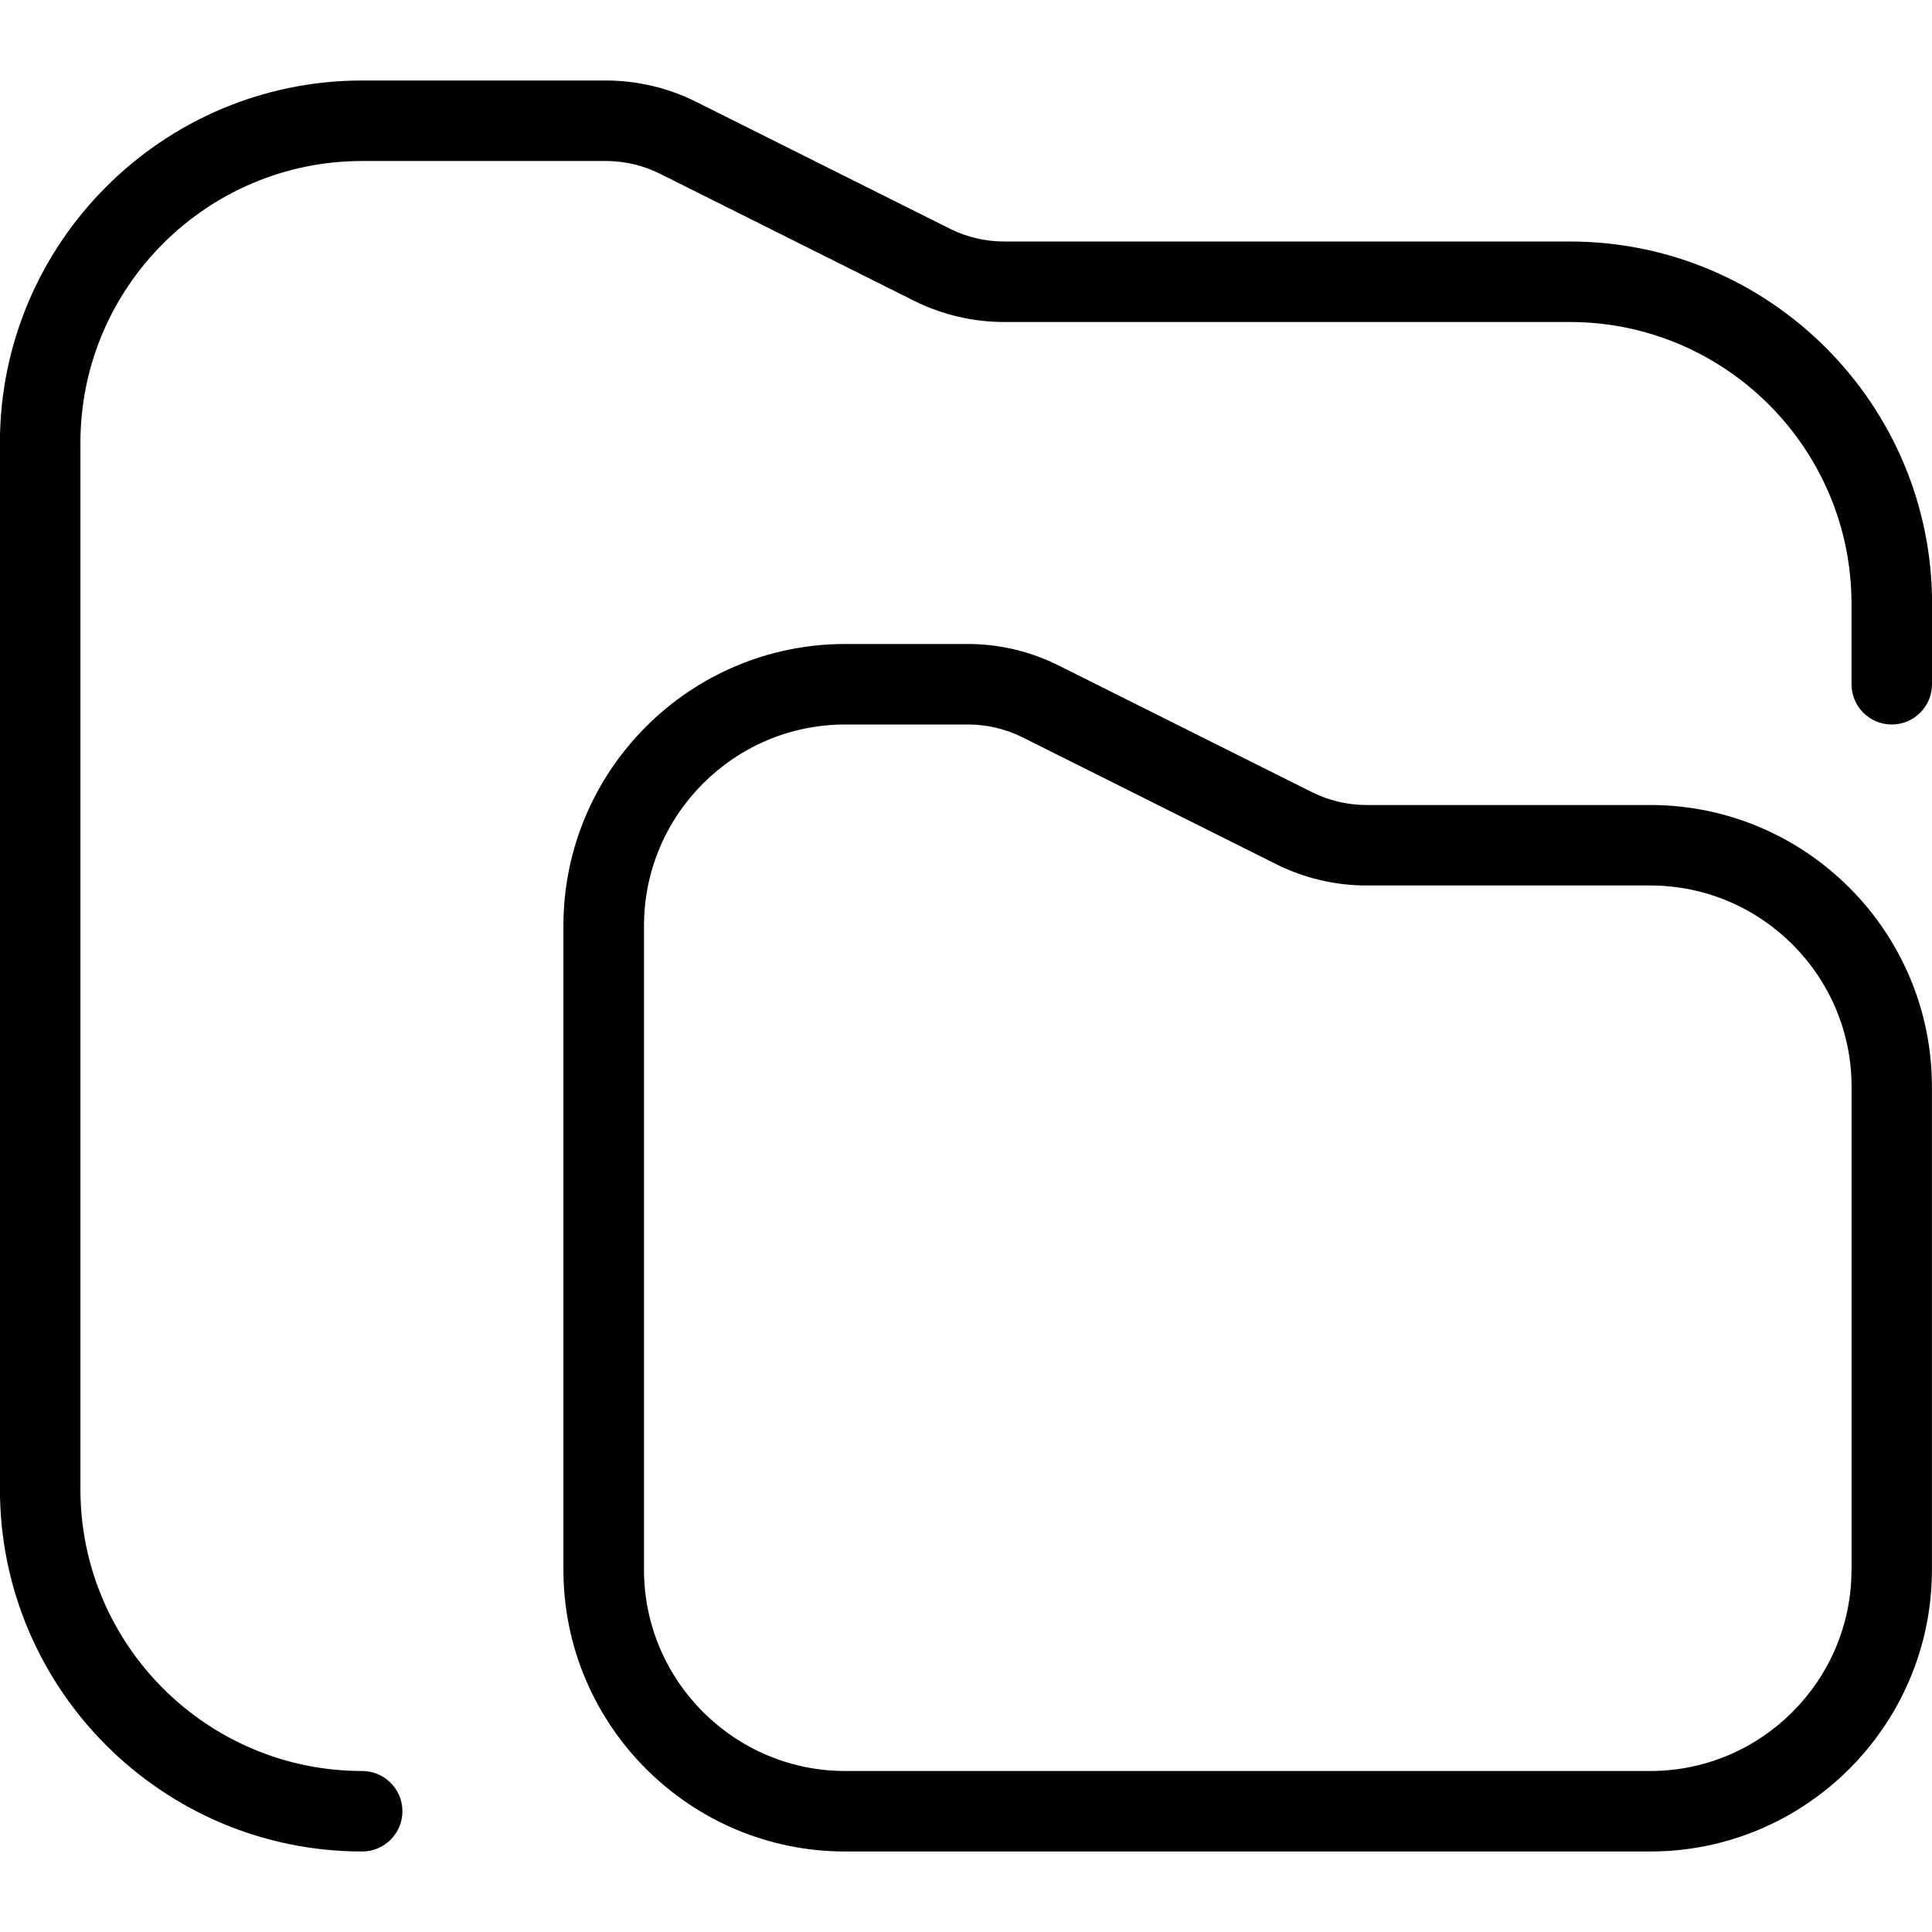 <?xml version="1.0" encoding="UTF-8"?>
<svg xmlns="http://www.w3.org/2000/svg" id="Layer_1" data-name="Layer 1" viewBox="0 0 24 24">
  <path d="M20.5,10h-3.528c-.231,0-.464-.055-.671-.158l-3.156-1.578c-.345-.172-.732-.264-1.118-.264h-1.528c-1.93,0-3.5,1.57-3.5,3.5v8c0,1.93,1.57,3.5,3.5,3.5h10c1.93,0,3.5-1.57,3.5-3.5v-6c0-1.93-1.57-3.5-3.5-3.5Zm2.5,9.5c0,1.378-1.122,2.5-2.5,2.5H10.5c-1.378,0-2.5-1.122-2.5-2.5V11.5c0-1.378,1.122-2.5,2.5-2.5h1.528c.231,0,.464,.055,.671,.158l3.156,1.578c.345,.172,.732,.264,1.118,.264h3.528c1.378,0,2.5,1.122,2.5,2.5v6Zm1-12v1c0,.276-.224,.5-.5,.5s-.5-.224-.5-.5v-1c0-1.93-1.57-3.5-3.5-3.5h-7.028c-.386,0-.772-.091-1.118-.264l-3.156-1.578c-.207-.104-.439-.158-.671-.158h-3.028c-1.93,0-3.5,1.57-3.5,3.5v13c0,1.93,1.57,3.5,3.5,3.5,.276,0,.5,.224,.5,.5s-.224,.5-.5,.5c-2.481,0-4.5-2.019-4.5-4.5V5.5C0,3.019,2.019,1,4.5,1h3.028c.386,0,.772,.091,1.118,.264l3.156,1.578c.207,.104,.439,.158,.671,.158h7.028c2.481,0,4.5,2.019,4.5,4.5Z"/>
</svg>
